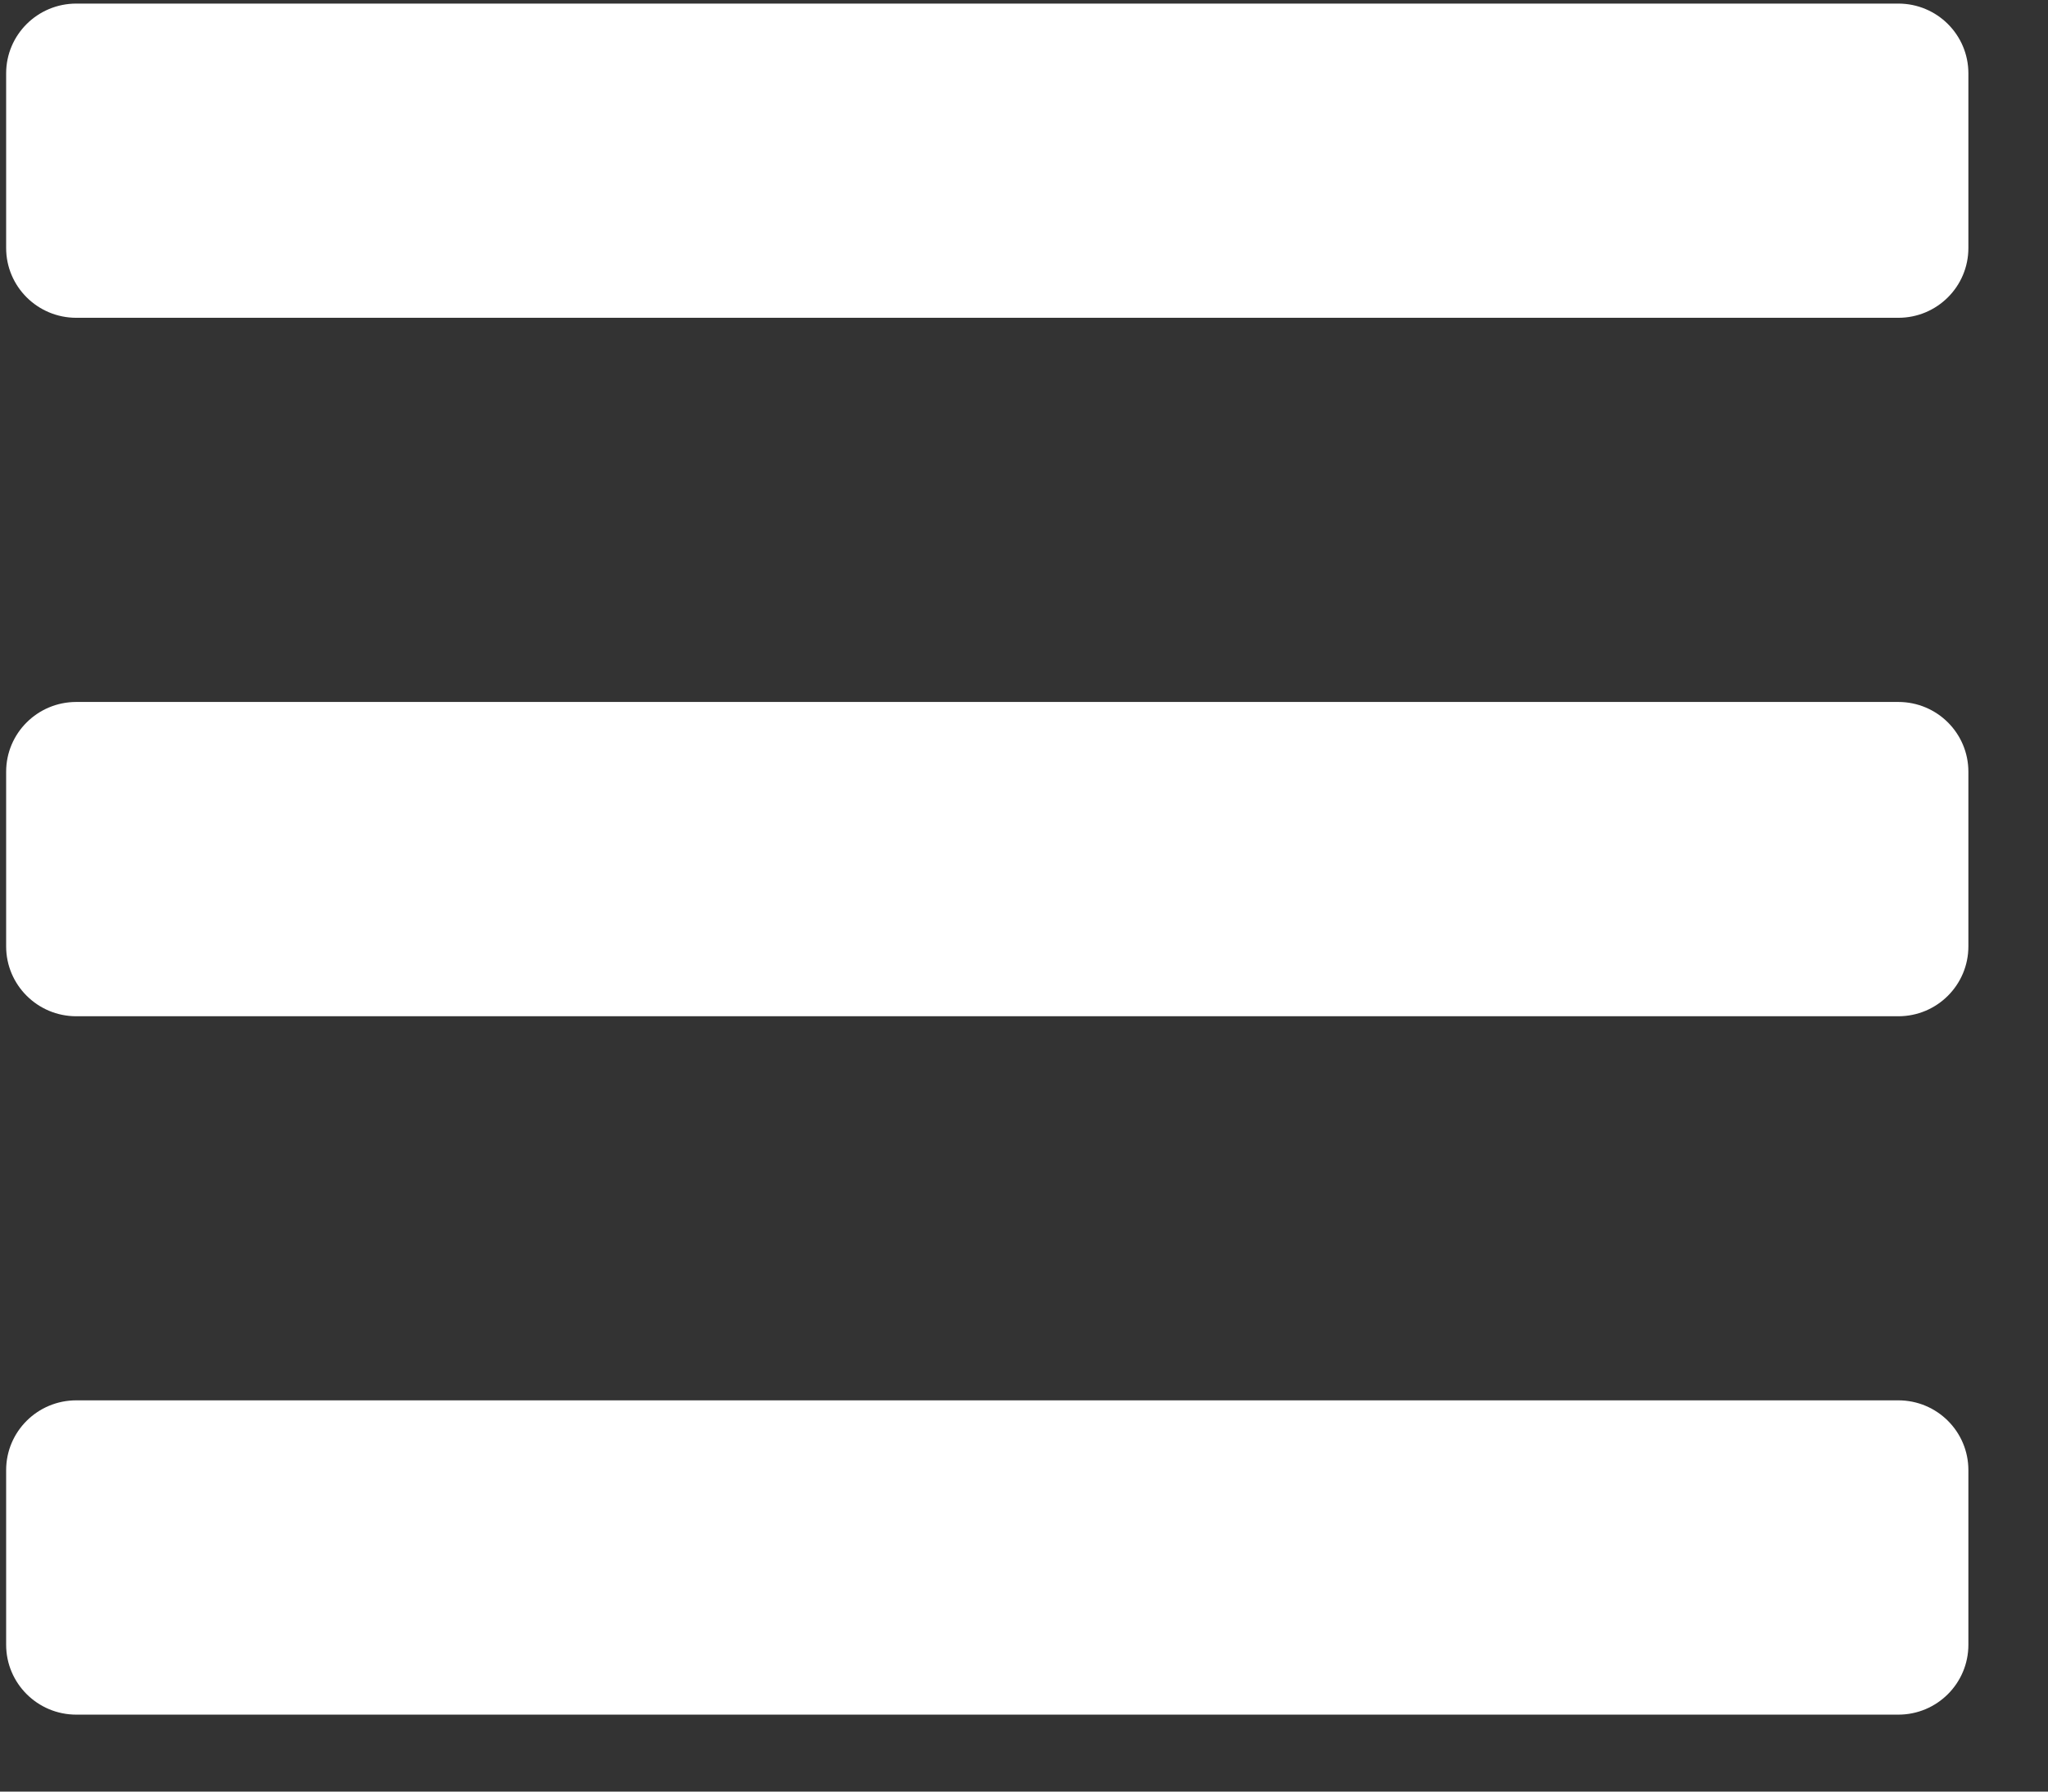 <svg width="24" height="21" viewBox="0 0 24 21" fill="none" xmlns="http://www.w3.org/2000/svg">
<rect x="0" y="0" width="24" height="21" fill="#333333" stroke="none"/>
<path d="M0.894 3.725H22.246C22.7 3.725 23.067 3.359 23.067 2.907V0.86C23.067 0.408 22.7 0.042 22.246 0.042L0.894 0.042C0.44 0.042 0.072 0.408 0.072 0.86L0.072 2.907C0.072 3.359 0.44 3.725 0.894 3.725ZM0.894 11.912H22.246C22.7 11.912 23.067 11.545 23.067 11.093V9.046C23.067 8.594 22.7 8.228 22.246 8.228H0.894C0.44 8.228 0.072 8.594 0.072 9.046L0.072 11.093C0.072 11.545 0.44 11.912 0.894 11.912ZM0.894 20.098H22.246C22.7 20.098 23.067 19.731 23.067 19.279V17.232C23.067 16.78 22.7 16.414 22.246 16.414H0.894C0.44 16.414 0.072 16.78 0.072 17.232L0.072 19.279C0.072 19.731 0.44 20.098 0.894 20.098Z" fill="white"/>
</svg>
